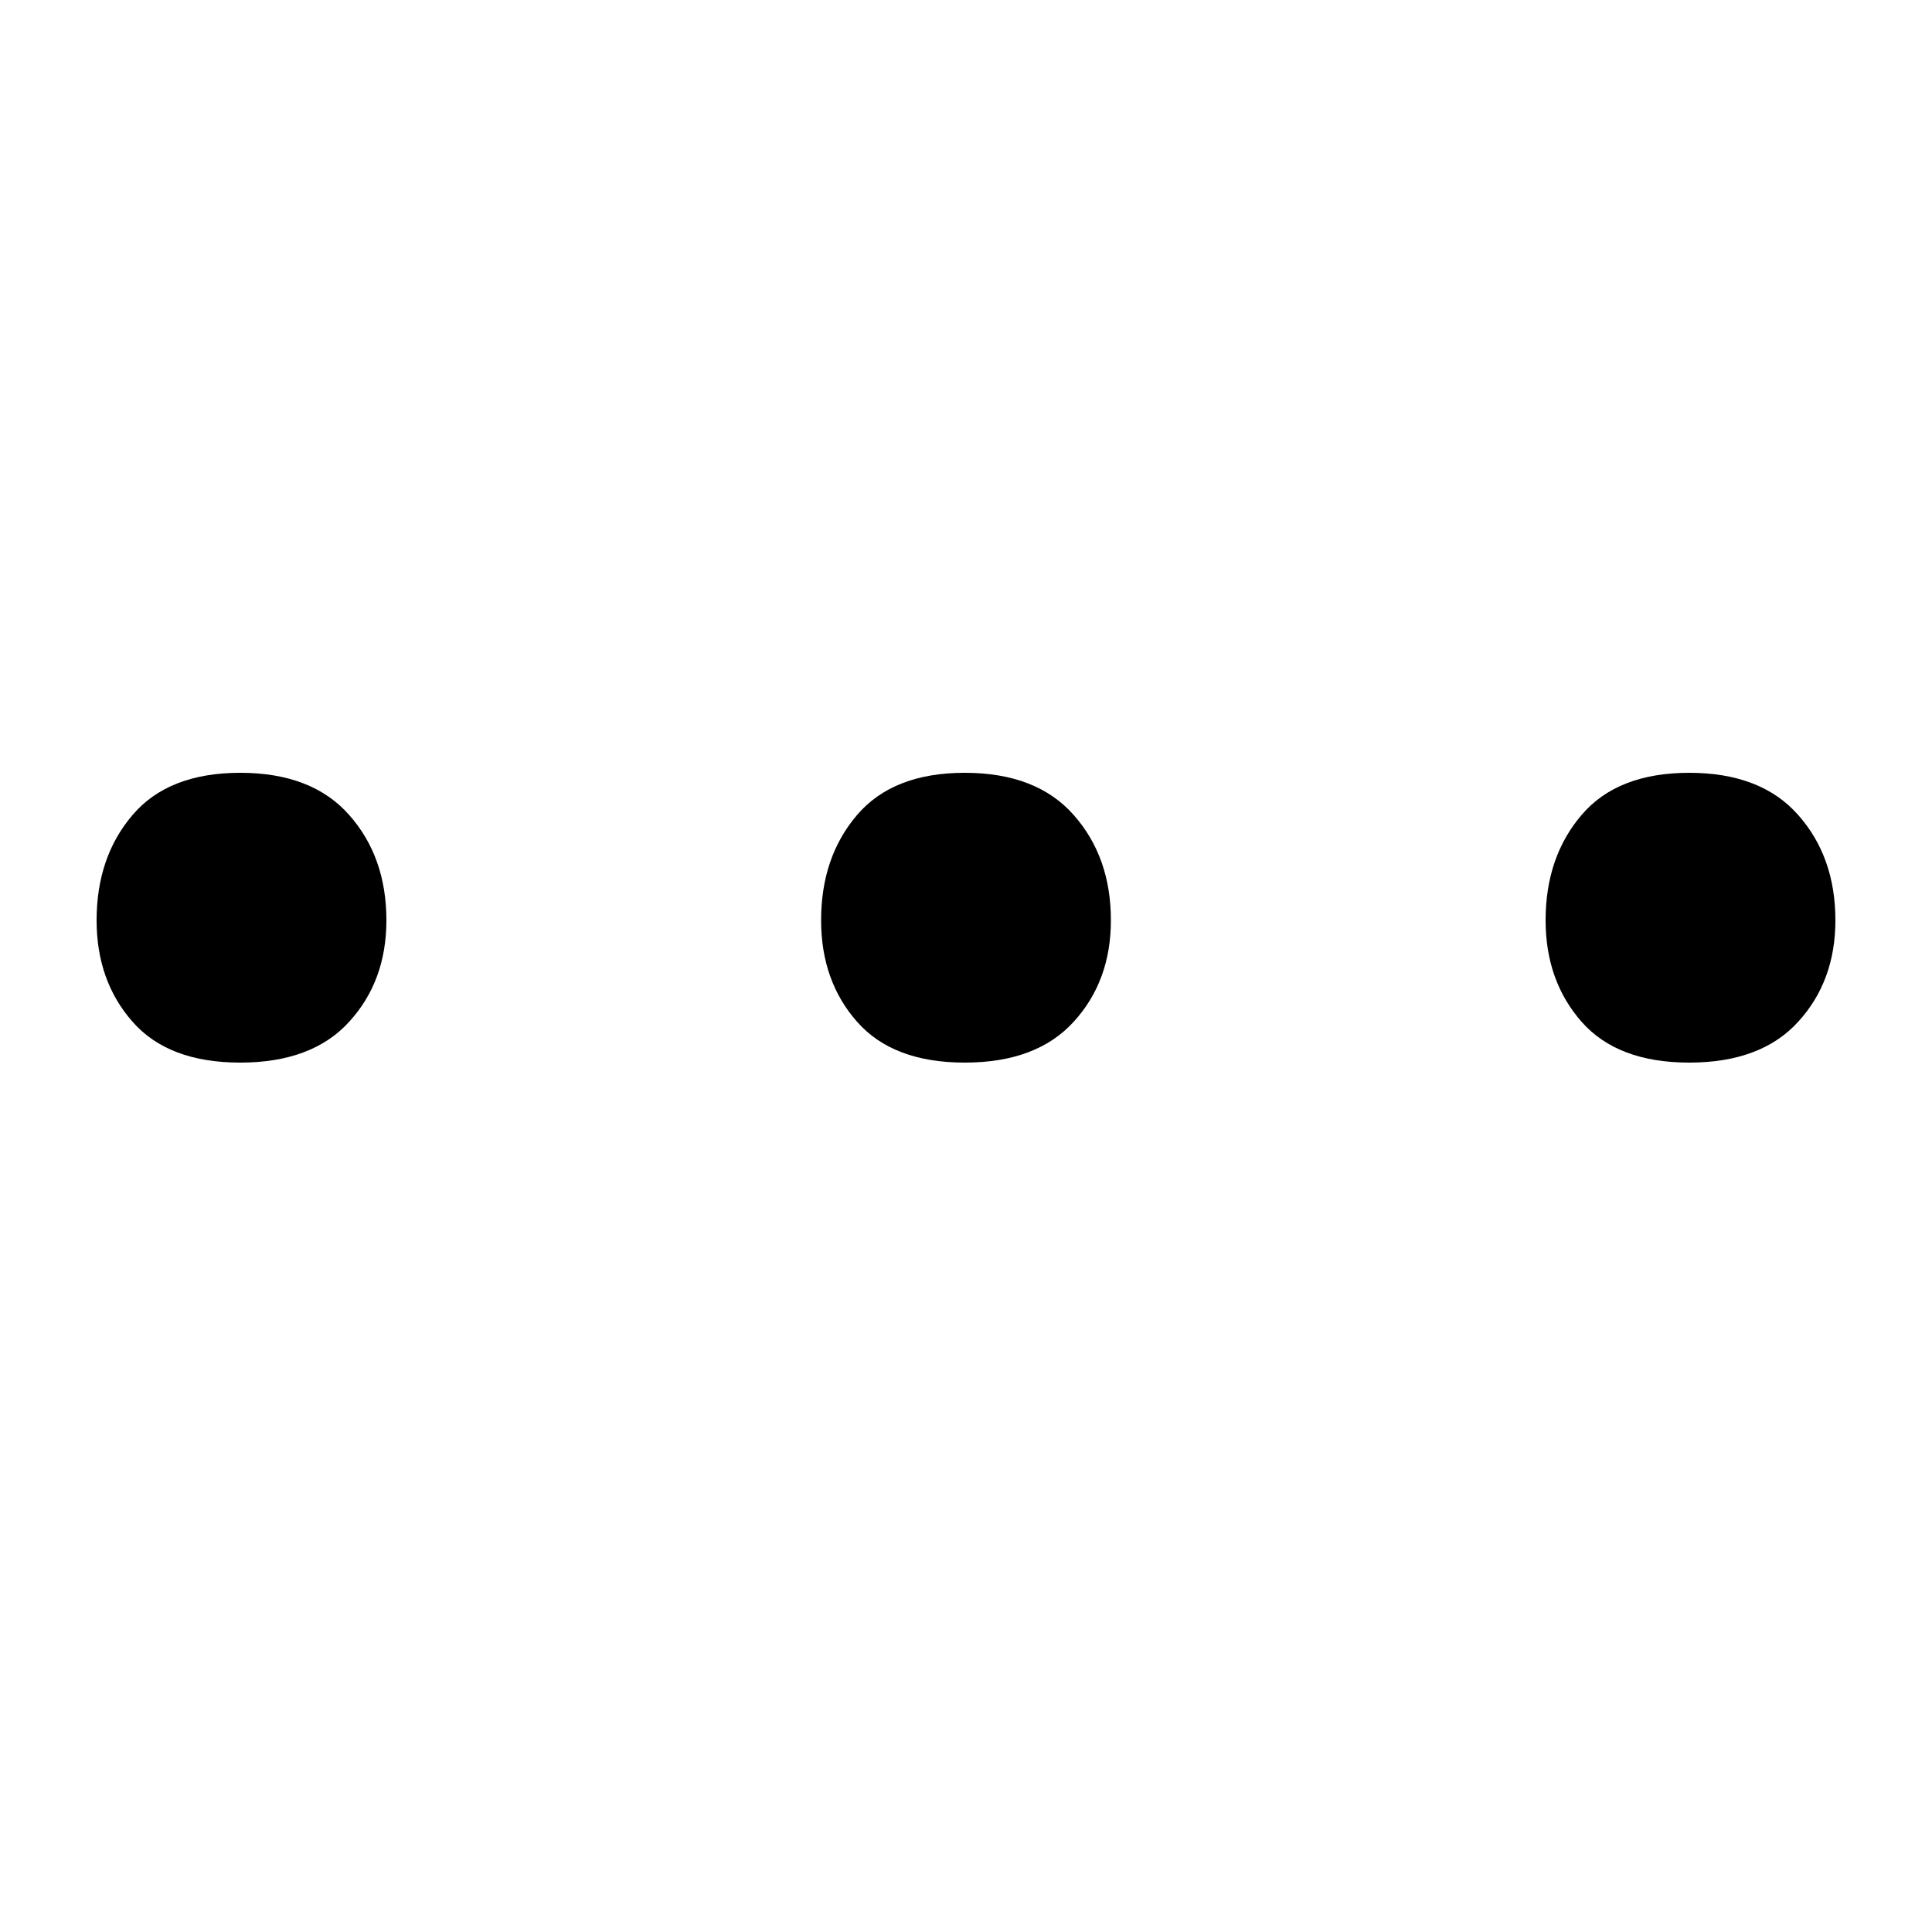 <svg class="h-6 w-6 fill-current text-gray-500" xmlns="http://www.w3.org/2000/svg" viewBox="0 0 20 20">
	<path d="M1 9.527c0-.436.124-.8.372-1.09.247-.291.62-.437 1.115-.437s.872.146 1.128.437c.257.29.385.654.385 1.09 0 .418-.128.769-.385 1.05-.256.282-.633.423-1.128.423-.496 0-.868-.141-1.115-.423C1.124 10.296 1 9.945 1 9.527zm7.5 0c0-.436.124-.8.372-1.09C9.12 8.146 9.492 8 9.987 8s.872.146 1.128.437c.257.29.385.654.385 1.09 0 .418-.128.769-.385 1.05-.256.282-.633.423-1.128.423-.495 0-.867-.141-1.115-.423-.248-.281-.372-.632-.372-1.05zm7.5 0c0-.436.124-.8.372-1.09.247-.291.62-.437 1.115-.437s.872.146 1.128.437c.257.29.385.654.385 1.09 0 .418-.128.769-.385 1.05-.256.282-.633.423-1.128.423-.495 0-.867-.141-1.115-.423-.247-.281-.372-.632-.372-1.05z" />
</svg>
